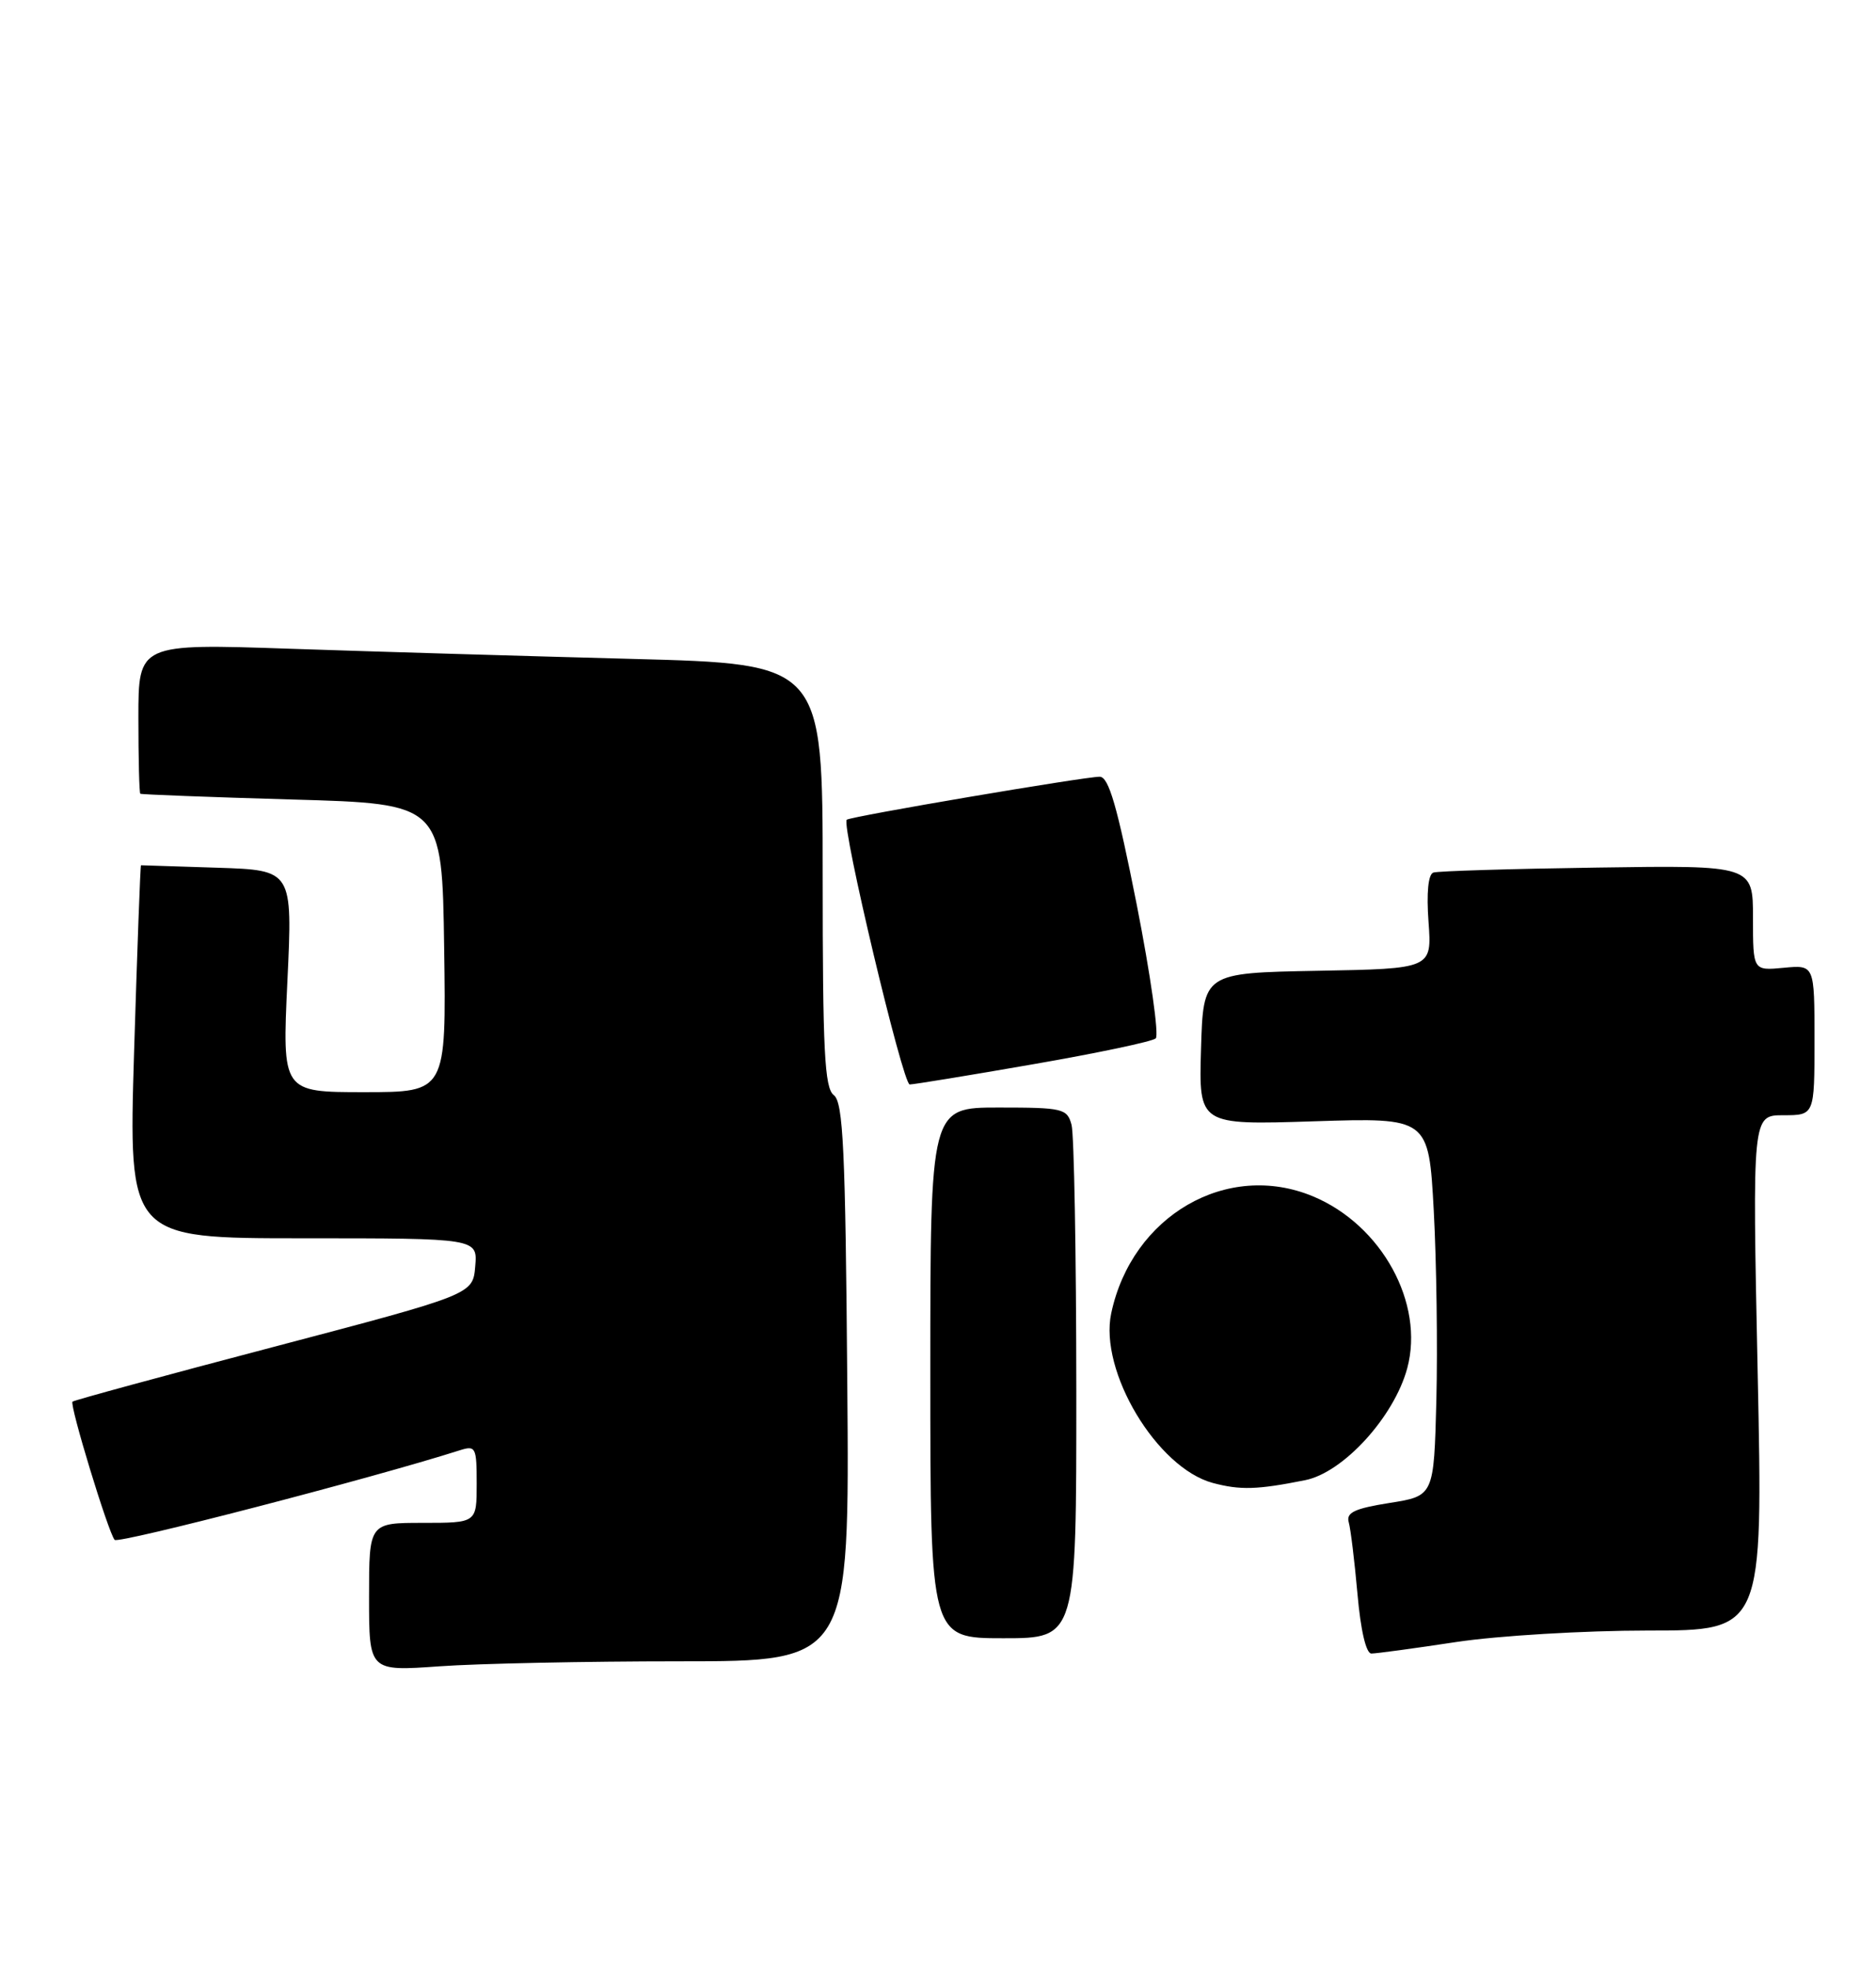 <?xml version="1.0" encoding="UTF-8" standalone="no"?>
<!DOCTYPE svg PUBLIC "-//W3C//DTD SVG 1.1//EN" "http://www.w3.org/Graphics/SVG/1.1/DTD/svg11.dtd" >
<svg xmlns="http://www.w3.org/2000/svg" xmlns:xlink="http://www.w3.org/1999/xlink" version="1.1" viewBox="0 0 244 256">
 <g >
 <path fill="currentColor"
d=" M 88.40 216.00 C 110.50 216.00 110.50 216.00 110.20 179.75 C 109.96 149.47 109.67 143.32 108.45 142.39 C 107.24 141.47 107.00 136.66 107.00 113.80 C 107.00 86.32 107.00 86.32 82.25 85.67 C 68.64 85.31 48.61 84.72 37.75 84.35 C 18.00 83.68 18.00 83.68 18.00 93.34 C 18.00 98.65 18.11 103.09 18.25 103.20 C 18.39 103.30 27.27 103.64 38.00 103.95 C 57.50 104.50 57.50 104.50 57.77 123.25 C 58.04 142.00 58.04 142.00 47.37 142.00 C 36.70 142.00 36.70 142.00 37.38 127.57 C 38.06 113.14 38.06 113.14 28.28 112.82 C 22.90 112.64 18.43 112.50 18.34 112.50 C 18.25 112.50 17.85 123.41 17.44 136.75 C 16.71 161.00 16.71 161.00 39.42 161.00 C 62.12 161.00 62.12 161.00 61.81 164.65 C 61.50 168.30 61.50 168.30 35.63 175.11 C 21.40 178.85 9.61 182.06 9.43 182.24 C 9.02 182.65 14.08 199.25 14.91 200.21 C 15.38 200.76 48.36 192.21 59.75 188.58 C 61.88 187.90 62.00 188.13 62.00 192.93 C 62.00 198.00 62.00 198.00 55.00 198.00 C 48.00 198.00 48.00 198.00 48.00 207.65 C 48.00 217.30 48.00 217.30 57.15 216.65 C 62.19 216.29 76.25 216.00 88.40 216.00 Z  M 189.41 213.49 C 194.86 212.67 206.07 212.00 214.32 212.00 C 229.31 212.00 229.31 212.00 228.61 178.50 C 227.91 145.00 227.91 145.00 231.95 145.00 C 236.00 145.00 236.00 145.00 236.00 135.22 C 236.00 125.45 236.00 125.45 232.00 125.83 C 228.00 126.21 228.00 126.21 228.00 119.36 C 228.00 112.50 228.00 112.50 207.75 112.80 C 196.61 112.96 187.02 113.25 186.43 113.45 C 185.76 113.67 185.52 116.07 185.80 119.87 C 186.24 125.95 186.24 125.95 171.37 126.22 C 156.50 126.50 156.50 126.50 156.21 136.39 C 155.92 146.27 155.92 146.27 170.87 145.79 C 185.82 145.31 185.82 145.31 186.48 157.41 C 186.84 164.06 186.99 175.12 186.82 182.00 C 186.50 194.50 186.50 194.50 180.73 195.41 C 176.19 196.13 175.07 196.66 175.42 197.91 C 175.67 198.79 176.18 202.99 176.56 207.25 C 176.97 211.96 177.68 215.00 178.37 214.99 C 178.99 214.99 183.96 214.32 189.41 213.49 Z  M 139.99 180.75 C 139.98 163.01 139.70 147.49 139.37 146.25 C 138.80 144.13 138.25 144.00 129.88 144.00 C 121.00 144.00 121.00 144.00 121.00 178.50 C 121.00 213.00 121.00 213.00 130.50 213.00 C 140.00 213.00 140.00 213.00 139.99 180.75 Z  M 169.75 192.45 C 174.72 191.46 181.32 184.22 183.03 177.90 C 185.30 169.46 179.72 159.28 170.78 155.55 C 159.60 150.89 147.22 158.06 144.53 170.75 C 142.93 178.28 150.47 190.85 157.74 192.81 C 161.32 193.76 163.50 193.70 169.75 192.45 Z  M 134.38 138.37 C 142.69 136.93 149.87 135.42 150.32 135.01 C 150.76 134.60 149.65 126.78 147.85 117.63 C 145.31 104.81 144.21 101.00 143.03 100.99 C 141.09 100.98 110.63 106.15 110.13 106.58 C 109.39 107.23 117.42 141.00 118.32 141.00 C 118.83 141.00 126.06 139.82 134.38 138.37 Z "/>
</g>
</svg>